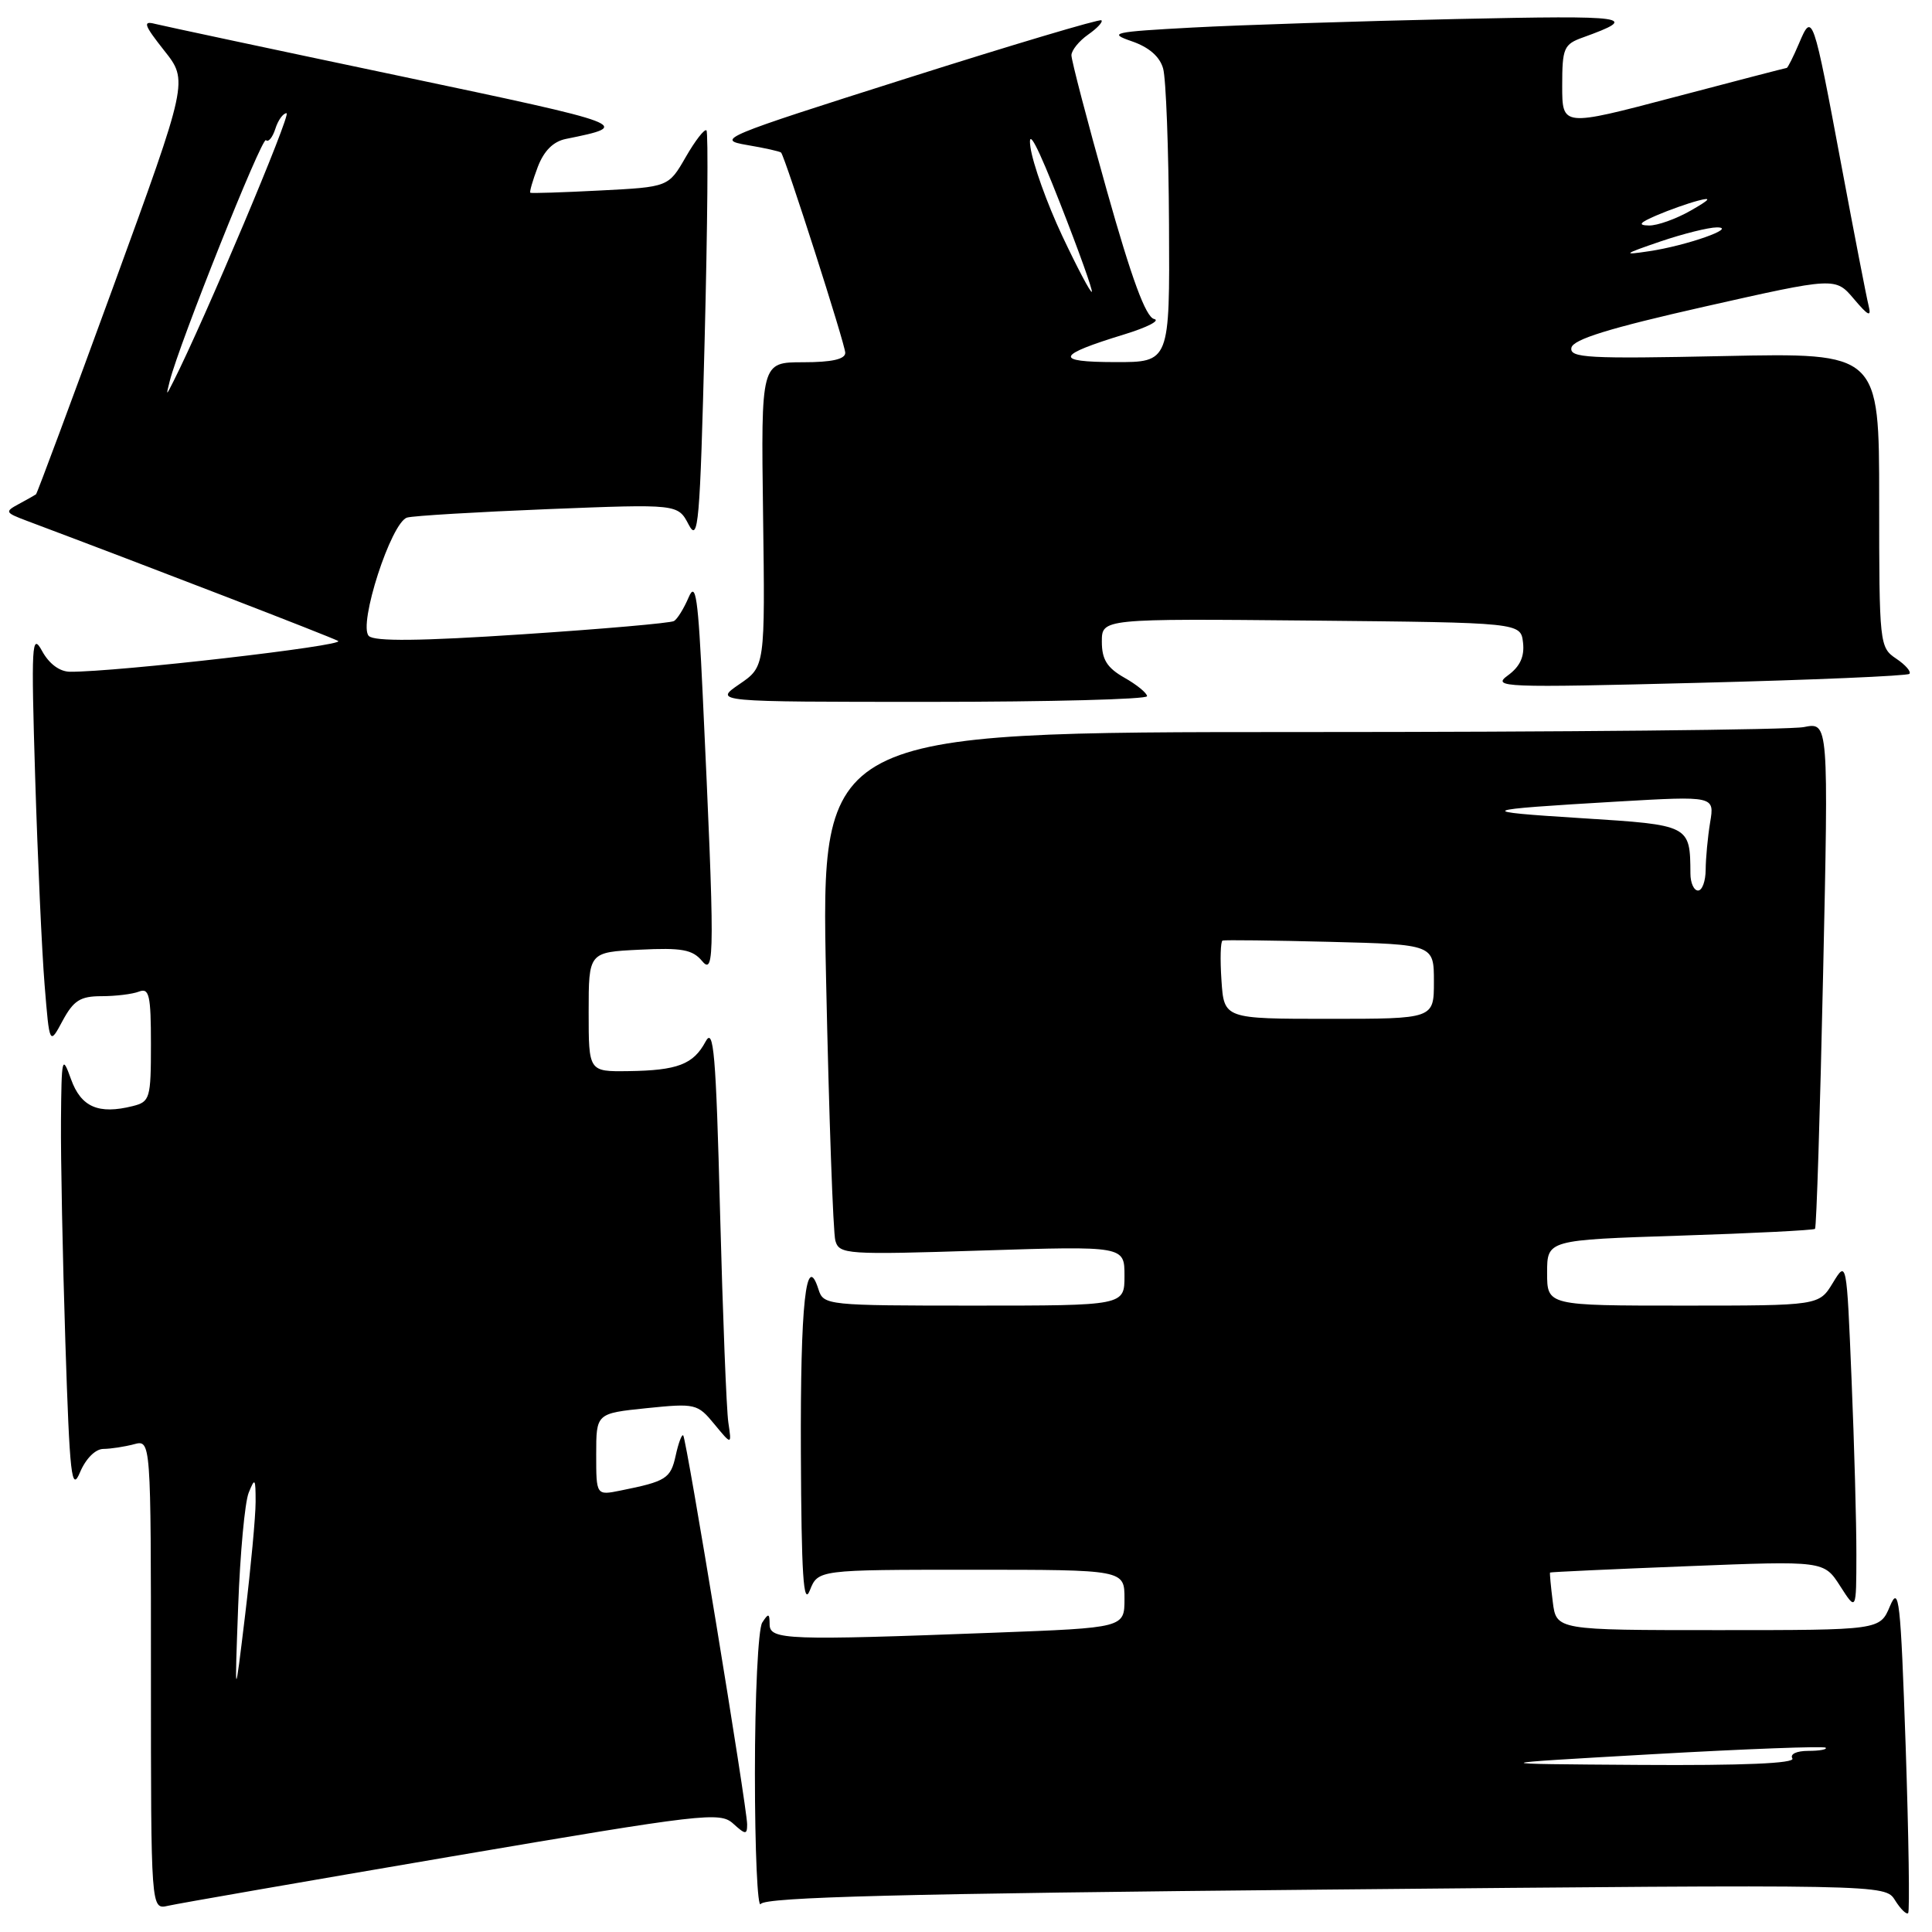 <?xml version="1.0" encoding="UTF-8" standalone="no"?>
<!DOCTYPE svg PUBLIC "-//W3C//DTD SVG 1.1//EN" "http://www.w3.org/Graphics/SVG/1.1/DTD/svg11.dtd" >
<svg xmlns="http://www.w3.org/2000/svg" xmlns:xlink="http://www.w3.org/1999/xlink" version="1.1" viewBox="0 0 256 256">
 <g >
 <path fill="currentColor"
d=" M 252.51 231.37 C 251.84 211.93 251.63 209.98 250.43 212.82 C 249.10 216.00 249.10 216.00 227.66 216.00 C 206.22 216.00 206.22 216.00 205.75 212.25 C 205.49 210.19 205.33 208.44 205.39 208.37 C 205.45 208.30 213.64 207.92 223.59 207.53 C 241.68 206.81 241.68 206.81 243.83 210.16 C 245.97 213.50 245.97 213.50 245.98 206.00 C 245.99 201.88 245.70 191.41 245.34 182.74 C 244.69 166.99 244.69 166.99 242.86 169.99 C 241.03 173.00 241.03 173.00 223.01 173.00 C 205.00 173.00 205.00 173.00 205.00 168.65 C 205.00 164.30 205.00 164.30 222.58 163.73 C 232.25 163.42 240.32 163.01 240.50 162.83 C 240.69 162.64 241.17 147.46 241.57 129.09 C 242.30 95.69 242.30 95.69 239.03 96.34 C 237.22 96.71 207.18 97.00 172.26 97.00 C 108.77 97.00 108.77 97.00 109.46 129.75 C 109.84 147.76 110.39 163.36 110.69 164.40 C 111.21 166.21 112.13 166.28 130.12 165.70 C 149.00 165.10 149.00 165.10 149.00 169.05 C 149.00 173.00 149.00 173.00 129.07 173.00 C 109.60 173.00 109.12 172.95 108.46 170.87 C 106.80 165.64 106.04 172.72 106.12 192.50 C 106.19 208.71 106.46 212.87 107.30 210.75 C 108.39 208.00 108.39 208.00 128.69 208.00 C 149.00 208.00 149.00 208.00 149.00 211.84 C 149.00 215.69 149.00 215.69 131.75 216.34 C 104.30 217.38 102.00 217.30 101.98 215.25 C 101.97 213.75 101.83 213.72 101.00 215.00 C 100.46 215.83 100.03 224.75 100.03 235.00 C 100.03 245.18 100.38 252.96 100.80 252.29 C 101.38 251.38 119.50 250.91 175.67 250.38 C 249.78 249.68 249.78 249.68 251.10 251.79 C 251.83 252.96 252.61 253.72 252.84 253.50 C 253.06 253.27 252.91 243.31 252.51 231.37 Z  M 59.89 245.98 C 93.19 240.31 95.40 240.05 97.14 241.63 C 98.78 243.12 99.00 243.13 99.00 241.74 C 99.00 239.58 90.96 190.62 90.53 190.20 C 90.34 190.01 89.89 191.22 89.53 192.88 C 88.86 195.92 88.27 196.29 82.25 197.50 C 79.00 198.16 79.00 198.16 79.00 192.72 C 79.00 187.28 79.00 187.28 85.68 186.59 C 92.14 185.93 92.43 186.00 94.65 188.70 C 96.96 191.50 96.96 191.50 96.51 188.50 C 96.26 186.85 95.77 174.28 95.41 160.57 C 94.87 139.54 94.56 136.01 93.49 138.02 C 91.87 141.04 89.78 141.84 83.25 141.93 C 78.00 142.00 78.00 142.00 78.00 134.09 C 78.00 126.17 78.00 126.17 84.75 125.84 C 90.34 125.56 91.76 125.82 93.03 127.34 C 94.71 129.36 94.72 126.39 93.11 92.00 C 92.51 79.15 92.19 76.95 91.25 79.15 C 90.63 80.61 89.76 82.02 89.31 82.29 C 88.87 82.56 79.82 83.35 69.21 84.05 C 55.67 84.95 49.61 85.01 48.87 84.27 C 47.42 82.82 51.84 69.17 53.95 68.58 C 54.80 68.34 63.22 67.84 72.66 67.46 C 89.82 66.78 89.82 66.78 91.25 69.51 C 92.53 71.96 92.75 69.46 93.37 44.98 C 93.75 30.00 93.86 17.53 93.61 17.28 C 93.36 17.03 92.13 18.61 90.87 20.80 C 88.58 24.78 88.58 24.78 79.54 25.24 C 74.57 25.50 70.40 25.63 70.27 25.54 C 70.14 25.44 70.58 23.92 71.25 22.14 C 72.07 19.99 73.30 18.75 74.98 18.41 C 83.87 16.61 83.65 16.53 52.93 10.06 C 36.19 6.54 21.61 3.43 20.53 3.16 C 18.88 2.73 19.09 3.32 21.75 6.69 C 24.95 10.72 24.95 10.72 15.00 38.01 C 9.52 53.01 4.92 65.38 4.77 65.50 C 4.62 65.61 3.60 66.19 2.50 66.78 C 0.61 67.80 0.67 67.92 3.50 68.99 C 19.83 75.12 43.76 84.36 44.80 84.93 C 45.93 85.54 15.46 89.05 9.28 89.01 C 7.90 89.00 6.50 87.96 5.57 86.25 C 4.21 83.76 4.12 85.32 4.66 103.00 C 4.99 113.72 5.55 126.10 5.91 130.50 C 6.56 138.50 6.56 138.50 8.30 135.25 C 9.75 132.57 10.64 132.00 13.44 132.00 C 15.31 132.00 17.55 131.73 18.42 131.39 C 19.77 130.87 20.00 131.87 20.00 138.37 C 20.00 145.55 19.87 145.99 17.60 146.56 C 13.06 147.70 10.74 146.70 9.41 143.00 C 8.23 139.71 8.15 140.04 8.08 148.50 C 8.04 153.45 8.30 166.64 8.66 177.82 C 9.24 195.71 9.48 197.77 10.61 195.07 C 11.37 193.27 12.65 191.99 13.70 191.99 C 14.69 191.98 16.51 191.70 17.75 191.37 C 20.00 190.77 20.00 190.77 20.00 221.90 C 20.00 253.04 20.00 253.04 22.25 252.53 C 23.49 252.24 40.43 249.30 59.89 245.98 Z  M 151.99 92.25 C 151.99 91.84 150.64 90.73 148.99 89.80 C 146.69 88.49 146.00 87.39 146.00 85.03 C 146.00 81.97 146.00 81.97 173.75 82.23 C 201.50 82.50 201.50 82.50 201.81 85.15 C 202.02 87.00 201.41 88.32 199.81 89.49 C 197.63 91.08 199.07 91.14 225.00 90.48 C 240.12 90.10 252.72 89.56 253.00 89.29 C 253.28 89.01 252.49 88.10 251.25 87.27 C 249.05 85.79 249.00 85.36 249.00 66.25 C 249.00 46.75 249.00 46.75 228.46 47.18 C 210.41 47.56 207.96 47.43 208.22 46.08 C 208.44 44.97 213.24 43.48 225.86 40.63 C 243.20 36.72 243.20 36.72 245.65 39.61 C 247.57 41.88 247.99 42.07 247.60 40.50 C 247.32 39.40 245.71 31.07 244.01 22.00 C 240.23 1.79 240.15 1.57 238.38 5.75 C 237.62 7.54 236.88 9.00 236.75 9.00 C 236.61 9.01 229.86 10.76 221.75 12.90 C 207.00 16.79 207.00 16.79 207.00 11.37 C 207.00 6.36 207.21 5.87 209.75 4.96 C 217.37 2.21 216.04 2.02 193.00 2.52 C 180.07 2.80 164.32 3.31 158.00 3.65 C 147.42 4.22 146.78 4.37 149.97 5.47 C 152.24 6.25 153.68 7.50 154.12 9.08 C 154.50 10.41 154.85 19.71 154.90 29.75 C 155.00 48.00 155.00 48.00 147.75 47.98 C 139.61 47.97 139.91 47.08 149.00 44.30 C 152.03 43.37 153.79 42.46 152.93 42.27 C 151.82 42.03 149.95 36.94 146.65 25.21 C 144.06 16.02 141.96 7.96 141.97 7.31 C 141.99 6.65 142.99 5.42 144.19 4.58 C 145.39 3.74 146.18 2.89 145.94 2.69 C 145.70 2.49 134.06 5.96 120.08 10.40 C 95.65 18.15 94.82 18.50 98.96 19.21 C 101.34 19.61 103.38 20.07 103.50 20.22 C 104.08 20.94 112.00 45.65 112.00 46.75 C 112.00 47.60 110.21 48.00 106.42 48.00 C 100.84 48.00 100.84 48.00 101.11 68.16 C 101.38 88.33 101.38 88.33 97.97 90.66 C 94.56 93.00 94.56 93.00 123.28 93.00 C 139.08 93.00 152.00 92.66 151.99 92.25 Z  M 219.00 232.44 C 231.37 231.74 241.68 231.35 241.91 231.58 C 242.14 231.81 241.11 232.00 239.61 232.00 C 238.05 232.00 237.15 232.43 237.50 233.00 C 237.91 233.66 230.96 233.95 217.31 233.86 C 196.50 233.72 196.50 233.72 219.00 232.44 Z  M 161.85 129.90 C 161.66 127.10 161.72 124.73 162.00 124.63 C 162.28 124.53 168.69 124.61 176.25 124.80 C 190.00 125.15 190.00 125.15 190.00 130.08 C 190.00 135.00 190.00 135.00 176.10 135.00 C 162.19 135.00 162.19 135.00 161.85 129.90 Z  M 223.99 115.75 C 223.95 109.32 223.95 109.32 209.67 108.42 C 195.14 107.51 195.57 107.31 214.34 106.21 C 227.19 105.47 227.19 105.47 226.60 108.98 C 226.28 110.92 226.02 113.74 226.01 115.25 C 226.00 116.76 225.55 118.00 225.00 118.00 C 224.45 118.00 223.99 116.99 223.99 115.75 Z  M 31.56 212.80 C 31.82 205.82 32.44 199.07 32.95 197.80 C 33.78 195.74 33.87 195.87 33.87 199.00 C 33.87 200.93 33.24 207.68 32.48 214.00 C 31.09 225.50 31.09 225.50 31.56 212.80 Z  M 22.49 50.50 C 23.74 45.55 34.72 18.05 35.24 18.57 C 35.56 18.89 36.11 18.22 36.48 17.08 C 36.84 15.93 37.51 15.00 37.97 15.00 C 38.65 15.00 27.08 42.42 23.00 50.50 C 21.99 52.50 21.99 52.50 22.49 50.50 Z  M 140.74 31.23 C 138.74 26.98 136.85 21.70 136.54 19.50 C 136.16 16.79 137.43 19.19 140.47 26.94 C 142.94 33.23 144.83 38.51 144.67 38.67 C 144.51 38.82 142.74 35.48 140.74 31.23 Z  M 220.00 32.00 C 223.03 30.97 226.40 30.13 227.50 30.13 C 230.33 30.14 223.45 32.56 218.50 33.29 C 214.91 33.83 215.06 33.69 220.00 32.00 Z  M 219.50 28.54 C 221.15 27.83 223.62 26.95 225.00 26.59 C 226.88 26.09 226.63 26.42 224.00 27.92 C 222.07 29.02 219.60 29.90 218.50 29.88 C 216.98 29.85 217.22 29.52 219.50 28.54 Z "/>
</g>
</svg>